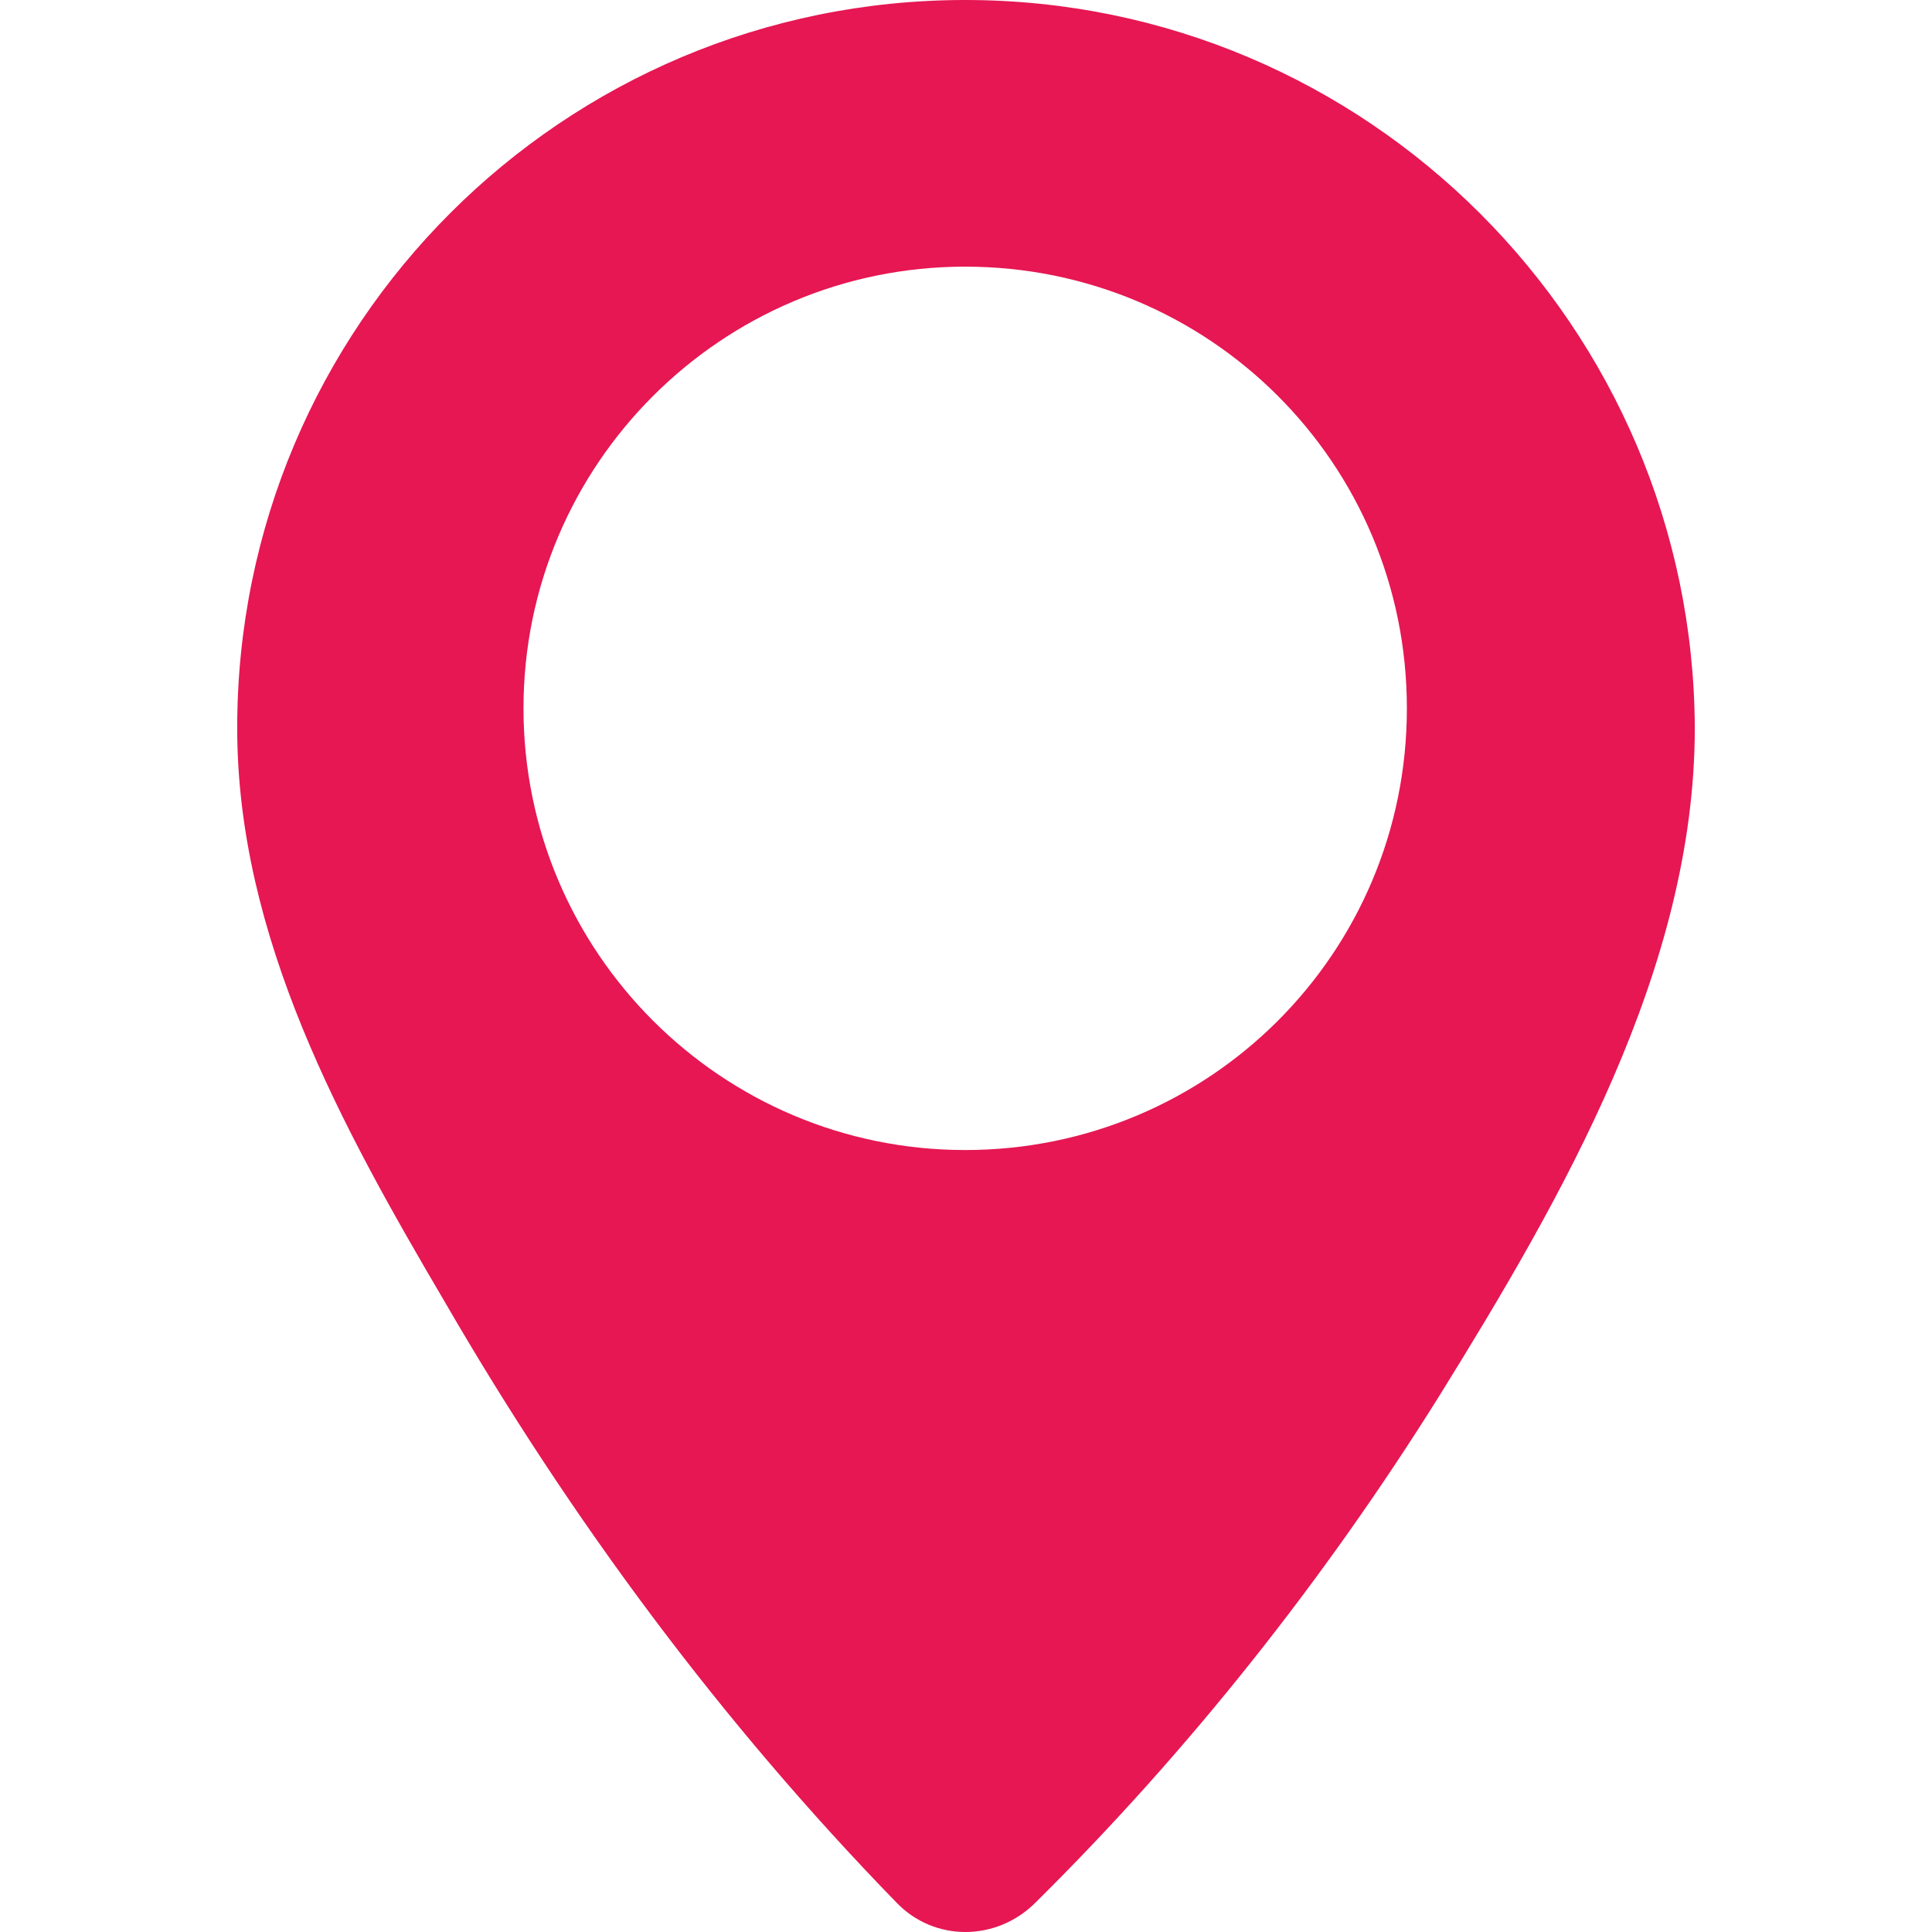 <?xml version="1.0" encoding="utf-8"?>
<!-- Generator: Adobe Illustrator 19.0.0, SVG Export Plug-In . SVG Version: 6.00 Build 0)  -->
<svg version="1.1" id="Capa_1" xmlns="http://www.w3.org/2000/svg" xmlns:xlink="http://www.w3.org/1999/xlink" x="0px" y="0px"
	 viewBox="-536 361.8 118.1 118.1" style="enable-background:new -536 361.8 118.1 118.1;" xml:space="preserve">
<style type="text/css">
	.st0{fill:rgb(230, 23, 83);}
</style>
<g>
	<path class="st0" d="M-477,361.8c-24.6,0-44.5,19.9-44.5,44.5c0,12.8,6.4,24.4,12.7,35.1c7.7,13.3,16.9,25.7,27.6,36.7
		c2.3,2.4,6.1,2.4,8.5,0c9.4-9.3,17.7-19.8,24.7-31c7.5-12.1,15.6-26.1,15.6-40.8C-432.5,381.8-452.4,361.8-477,361.8z M-477,432.1
		c-14.9,0-27-12.1-27-27s12.1-27,27-27s27,12,27,27S-462.1,432.1-477,432.1z"/>
</g>
</svg>
